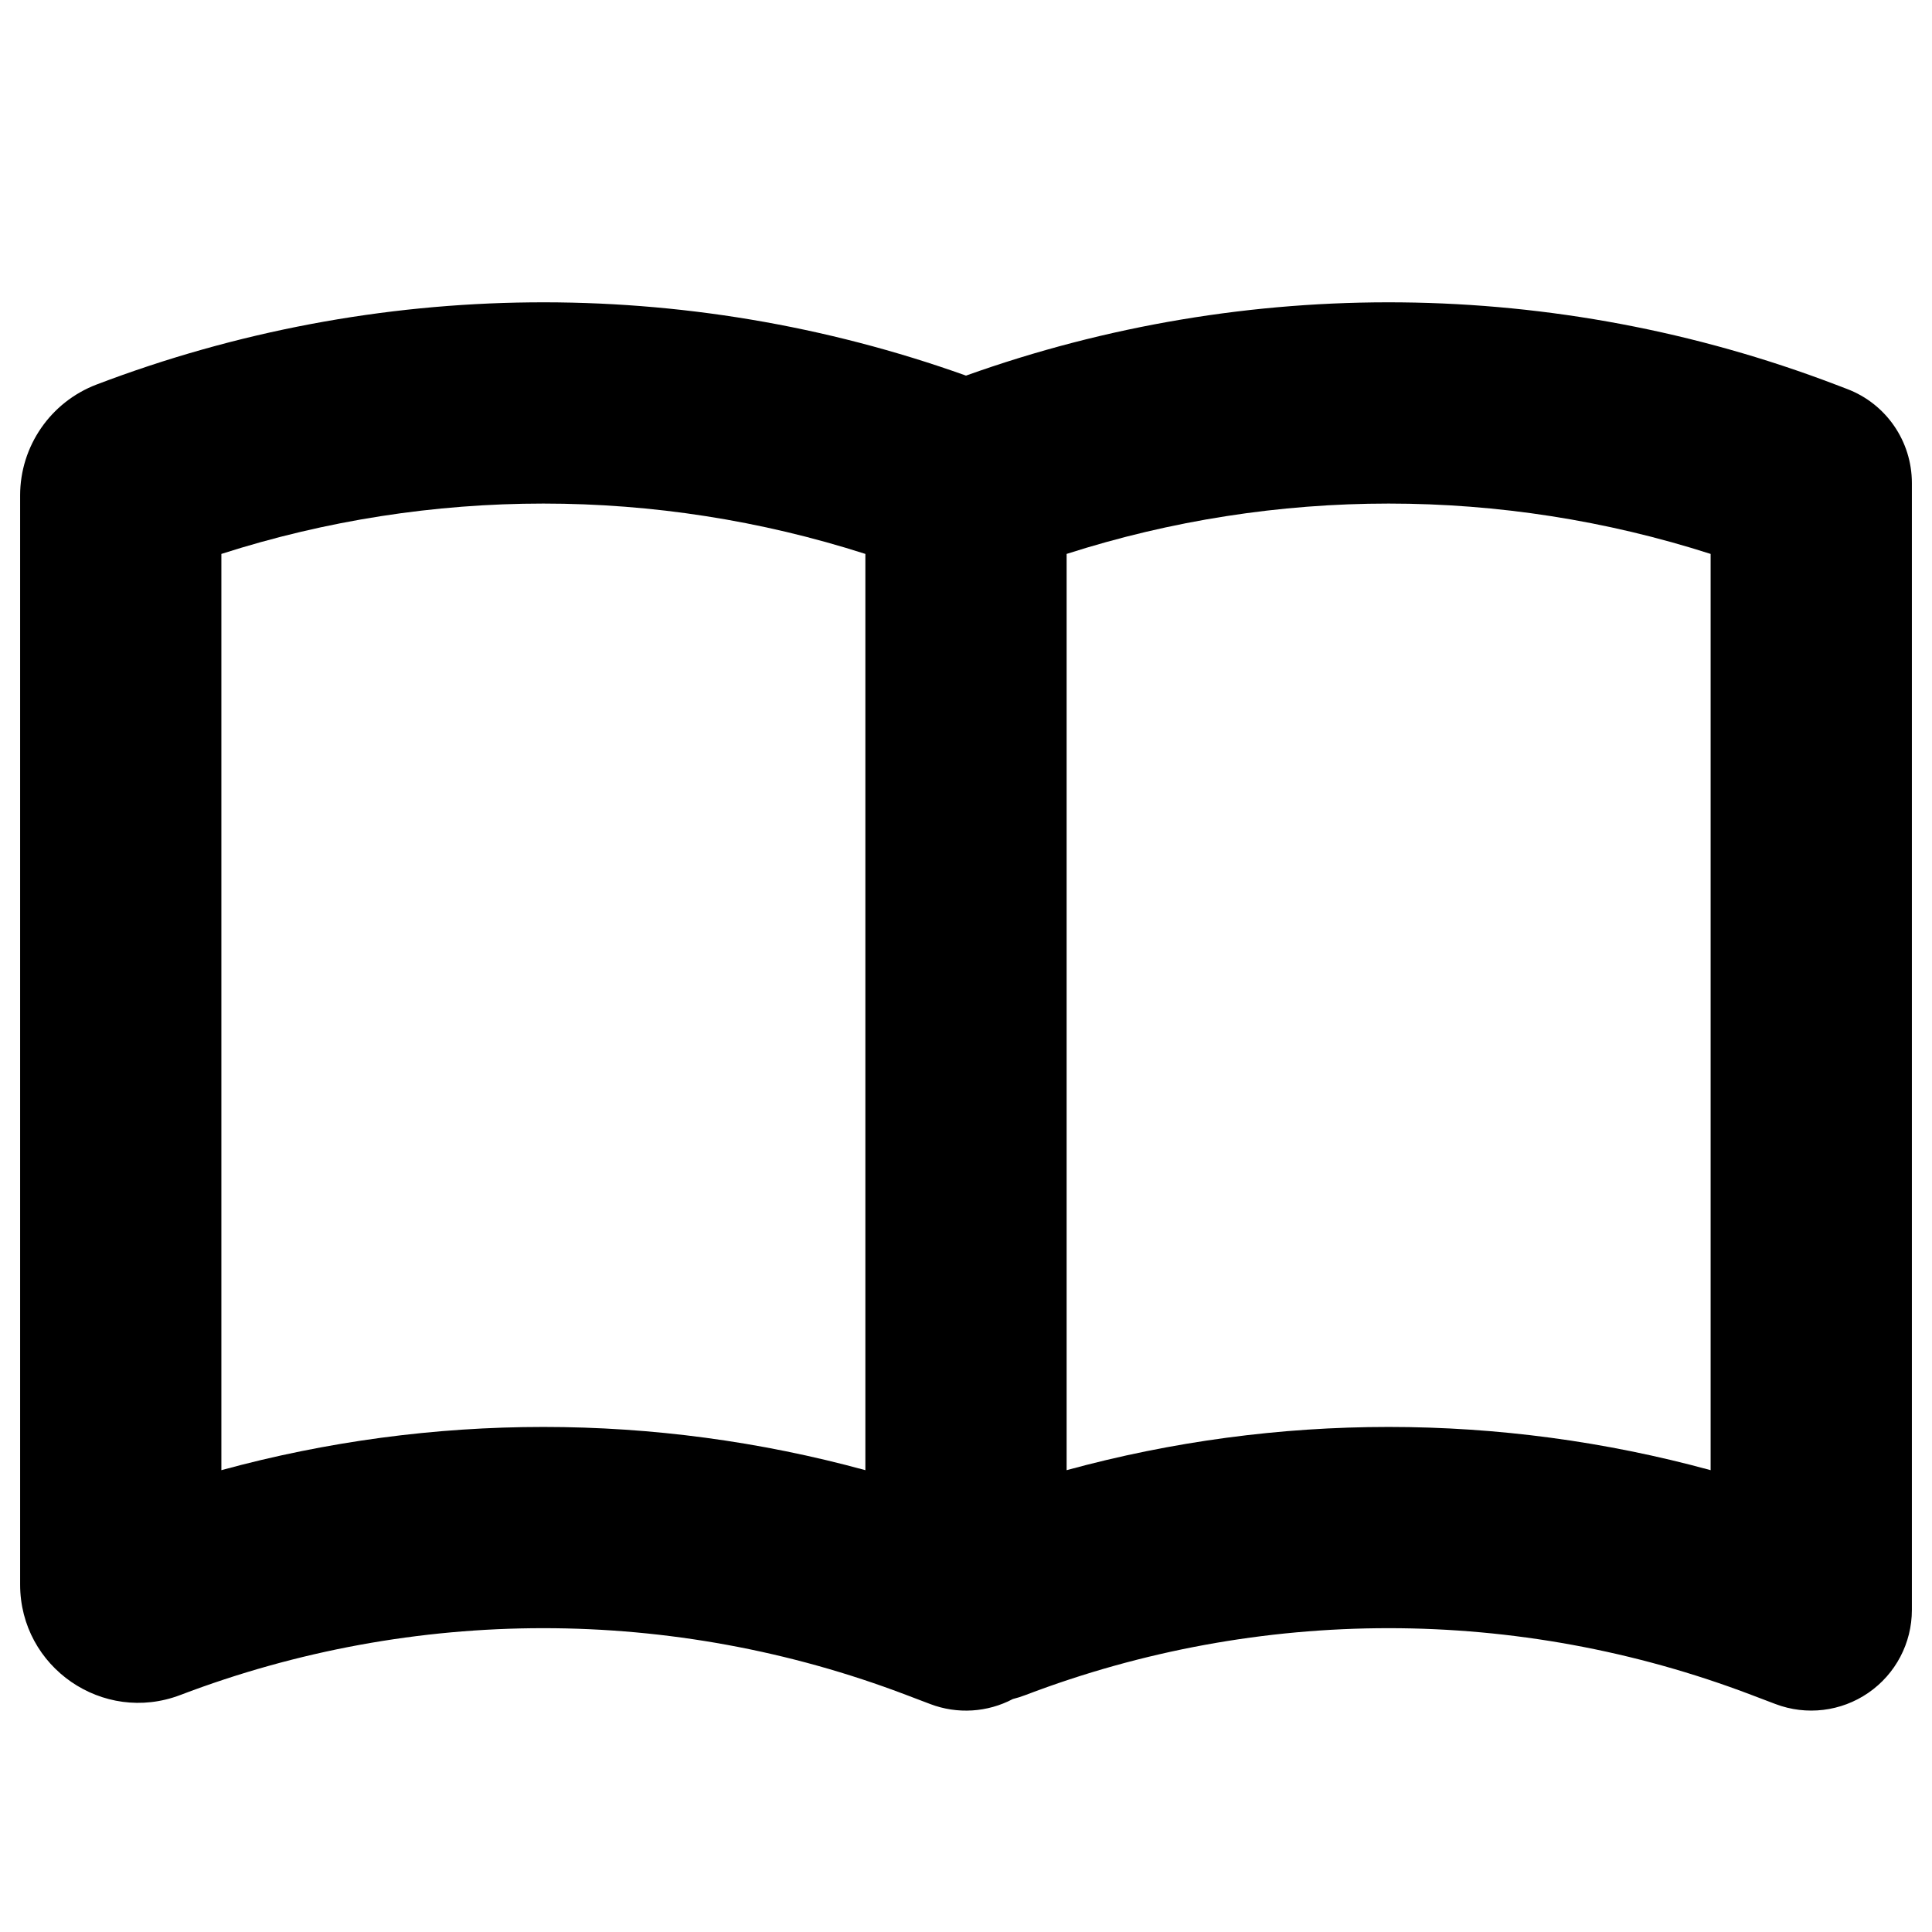 <svg width="24" height="24" viewBox="0 0 24 24" fill="none" xmlns="http://www.w3.org/2000/svg">
<path fill-rule="evenodd" clip-rule="evenodd" d="M12 4.666C15.495 3.416 19.326 3.453 22.801 4.777L22.945 4.832C23.43 5.016 23.75 5.481 23.75 6V20C23.75 20.411 23.548 20.796 23.209 21.029C22.871 21.262 22.439 21.314 22.055 21.168L21.76 21.056C18.855 19.949 15.645 19.949 12.74 21.056C12.687 21.076 12.635 21.093 12.582 21.106C12.267 21.272 11.893 21.297 11.555 21.168L11.26 21.056C8.355 19.949 5.145 19.949 2.24 21.056C1.279 21.422 0.25 20.712 0.25 19.684V6.154C0.25 5.543 0.628 4.995 1.199 4.777C4.675 3.453 8.505 3.416 12 4.666ZM21.25 18.263C18.632 17.547 15.868 17.547 13.25 18.263V6.881C15.851 6.047 18.649 6.047 21.25 6.881V18.263ZM10.75 6.881V18.263C8.132 17.547 5.368 17.547 2.75 18.263V6.881C5.351 6.047 8.149 6.047 10.75 6.881Z" fill="black"/>
</svg>
